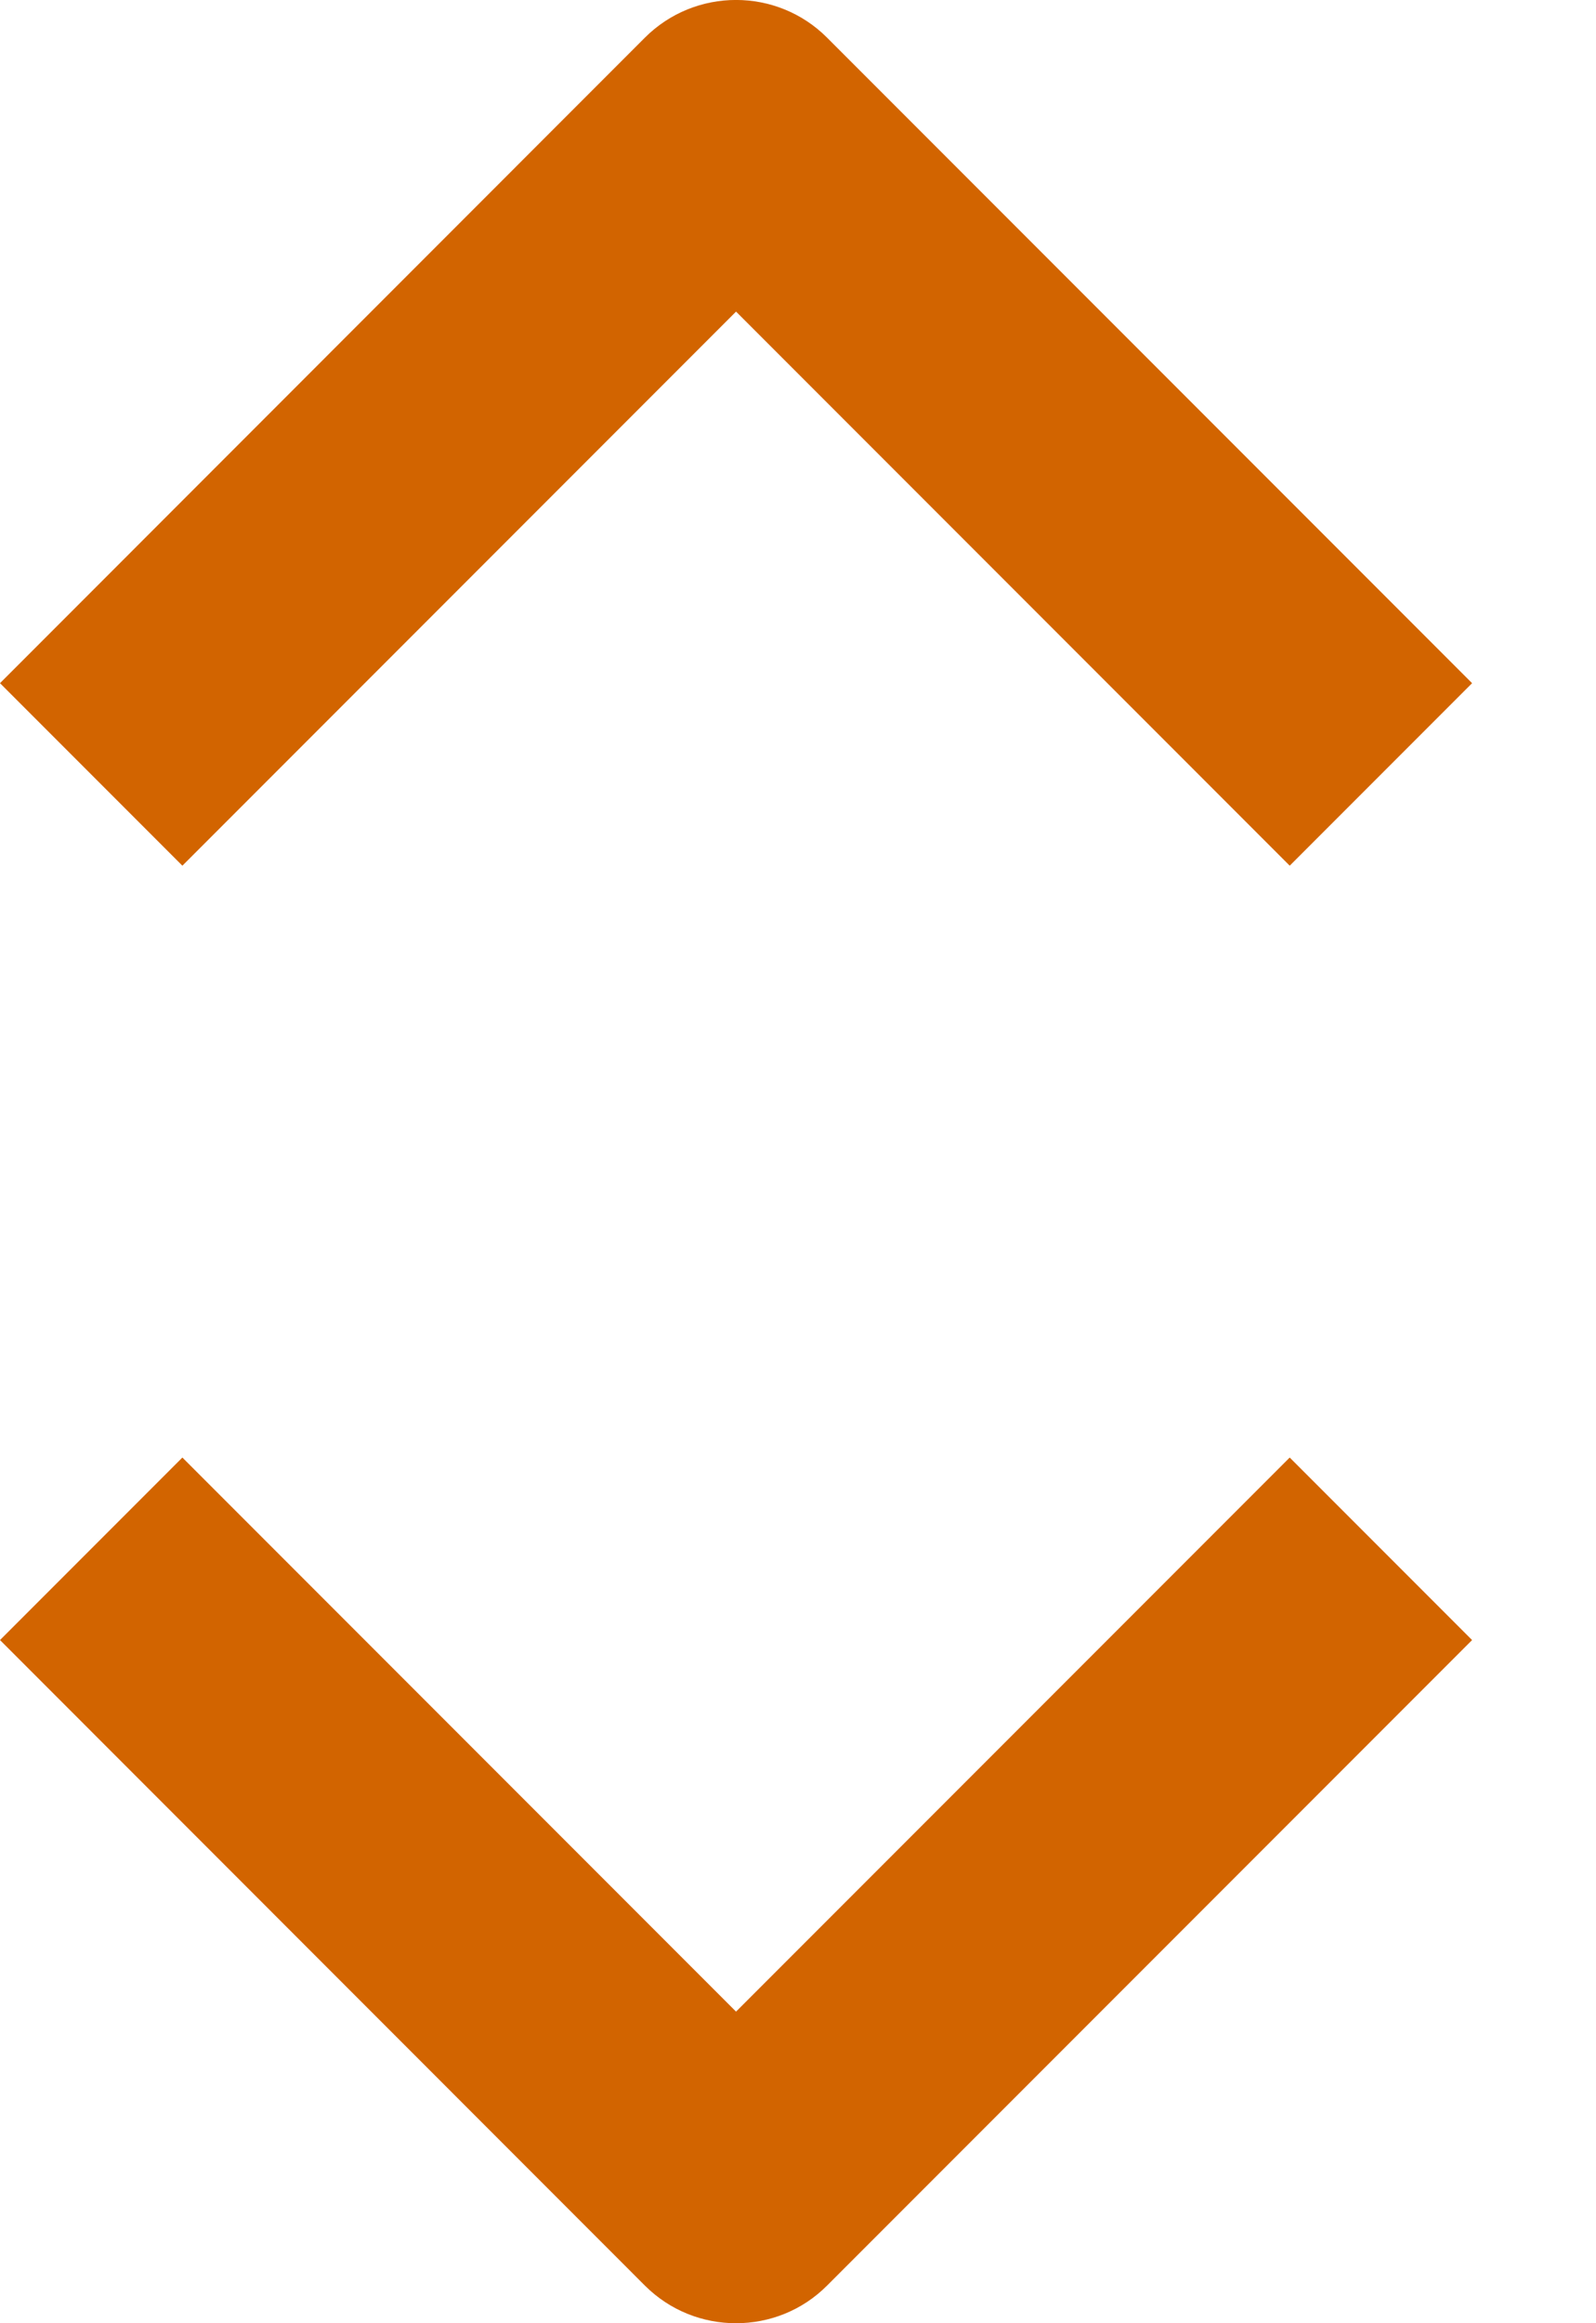 <?xml version="1.0" encoding="UTF-8"?>
<svg width="11px" height="16px" viewBox="0 0 11 16" version="1.1" xmlns="http://www.w3.org/2000/svg" xmlns:xlink="http://www.w3.org/1999/xlink">
    <!-- Generator: Sketch 46.2 (44496) - http://www.bohemiancoding.com/sketch -->
    <title>icon_select_arrows_orange</title>
    <desc>Created with Sketch.</desc>
    <defs></defs>
    <g id="Page-1" stroke="none" stroke-width="1" fill="none" fill-rule="evenodd">
        <g id="icon_select_arrows_orange" fill="#D26400">
            <g>
                <path d="M5.073,16 C4.845,16 4.618,15.914 4.444,15.74 L4.44444444e-05,11.295 L1.257,10.038 L5.073,13.854 L8.889,10.038 L10.146,11.295 L5.701,15.74 C5.528,15.914 5.3,16 5.073,16" id="Fill-3"></path>
                <path d="M8.889,5.962 L5.073,2.146 L1.257,5.962 L0,4.705 L4.444,0.26 C4.791,-0.087 5.355,-0.087 5.701,0.26 L10.146,4.705 L8.889,5.962 Z" id="Fill-1"></path>
            </g>
        </g>
    </g>
</svg>